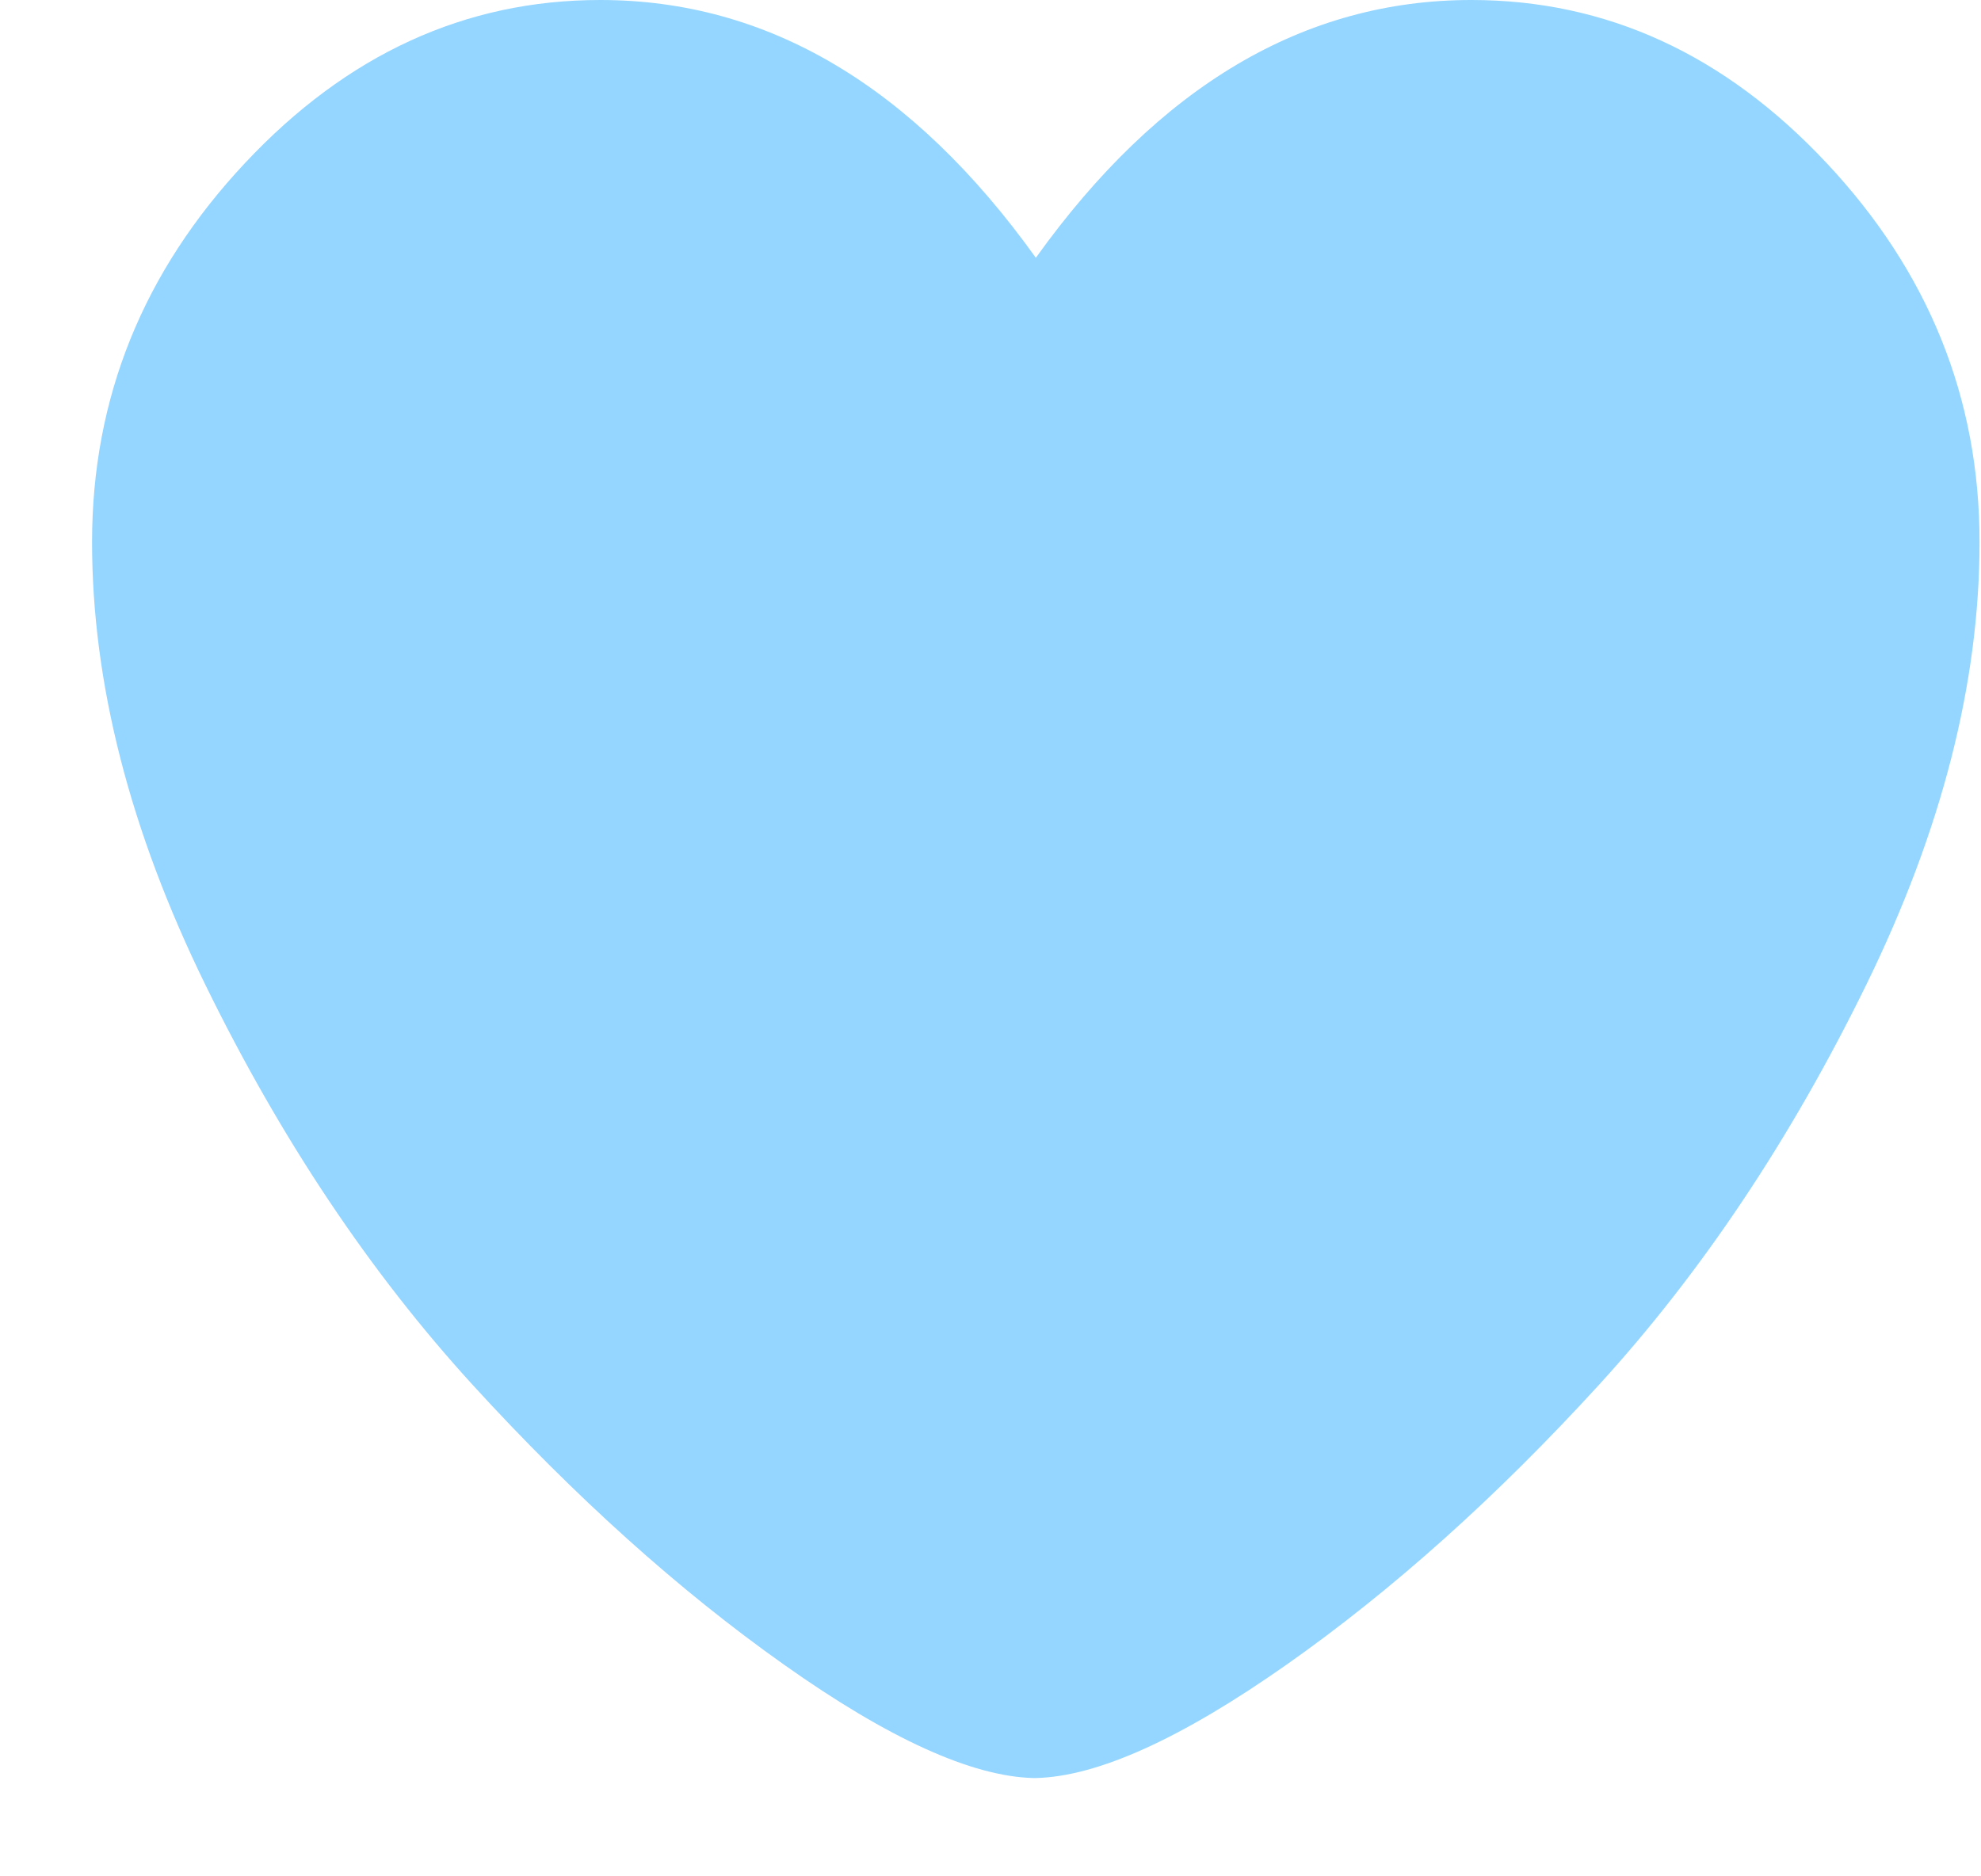 <?xml version="1.0" encoding="UTF-8"?>
<svg width="19px" height="18px" viewBox="0 0 19 18" version="1.1" xmlns="http://www.w3.org/2000/svg" xmlns:xlink="http://www.w3.org/1999/xlink">
    <!-- Generator: Sketch 52.6 (67491) - http://www.bohemiancoding.com/sketch -->
    <title>heart-solid</title>
    <desc>Created with Sketch.</desc>
    <g id="Page-1" stroke="none" stroke-width="1" fill="none" fill-rule="evenodd">
        <g id="Timeline" transform="translate(-280, -592)" fill="#94D6FF">
            <g id="Karen-Shin" transform="translate(19, 523)">
                <g id="Group-7" transform="translate(137, 68)">
                    <g id="Group-6" transform="translate(124, 1)">
                        <path d="M9.913,17.057 C9.323,17.043 8.524,16.681 7.519,15.969 C6.513,15.257 5.518,14.363 4.533,13.285 C3.549,12.207 2.694,10.928 1.97,9.448 C1.246,7.969 0.883,6.552 0.883,5.2 C0.883,3.819 1.372,2.607 2.35,1.564 C3.327,0.521 4.463,5.68434189e-14 5.757,5.68434189e-14 C7.361,5.68434189e-14 8.753,0.824 9.935,2.473 C11.116,0.824 12.509,5.68434189e-14 14.112,5.68434189e-14 C15.406,5.68434189e-14 16.542,0.521 17.519,1.564 C18.497,2.607 18.986,3.819 18.986,5.2 C18.986,6.552 18.623,7.969 17.899,9.448 C17.175,10.928 16.32,12.207 15.336,13.285 C14.351,14.363 13.352,15.257 12.34,15.969 C11.327,16.681 10.525,17.043 9.935,17.057 L9.913,17.057 Z" id="heart-solid"></path>
                    </g>
                </g>
            </g>
        </g>
    </g>
</svg>
